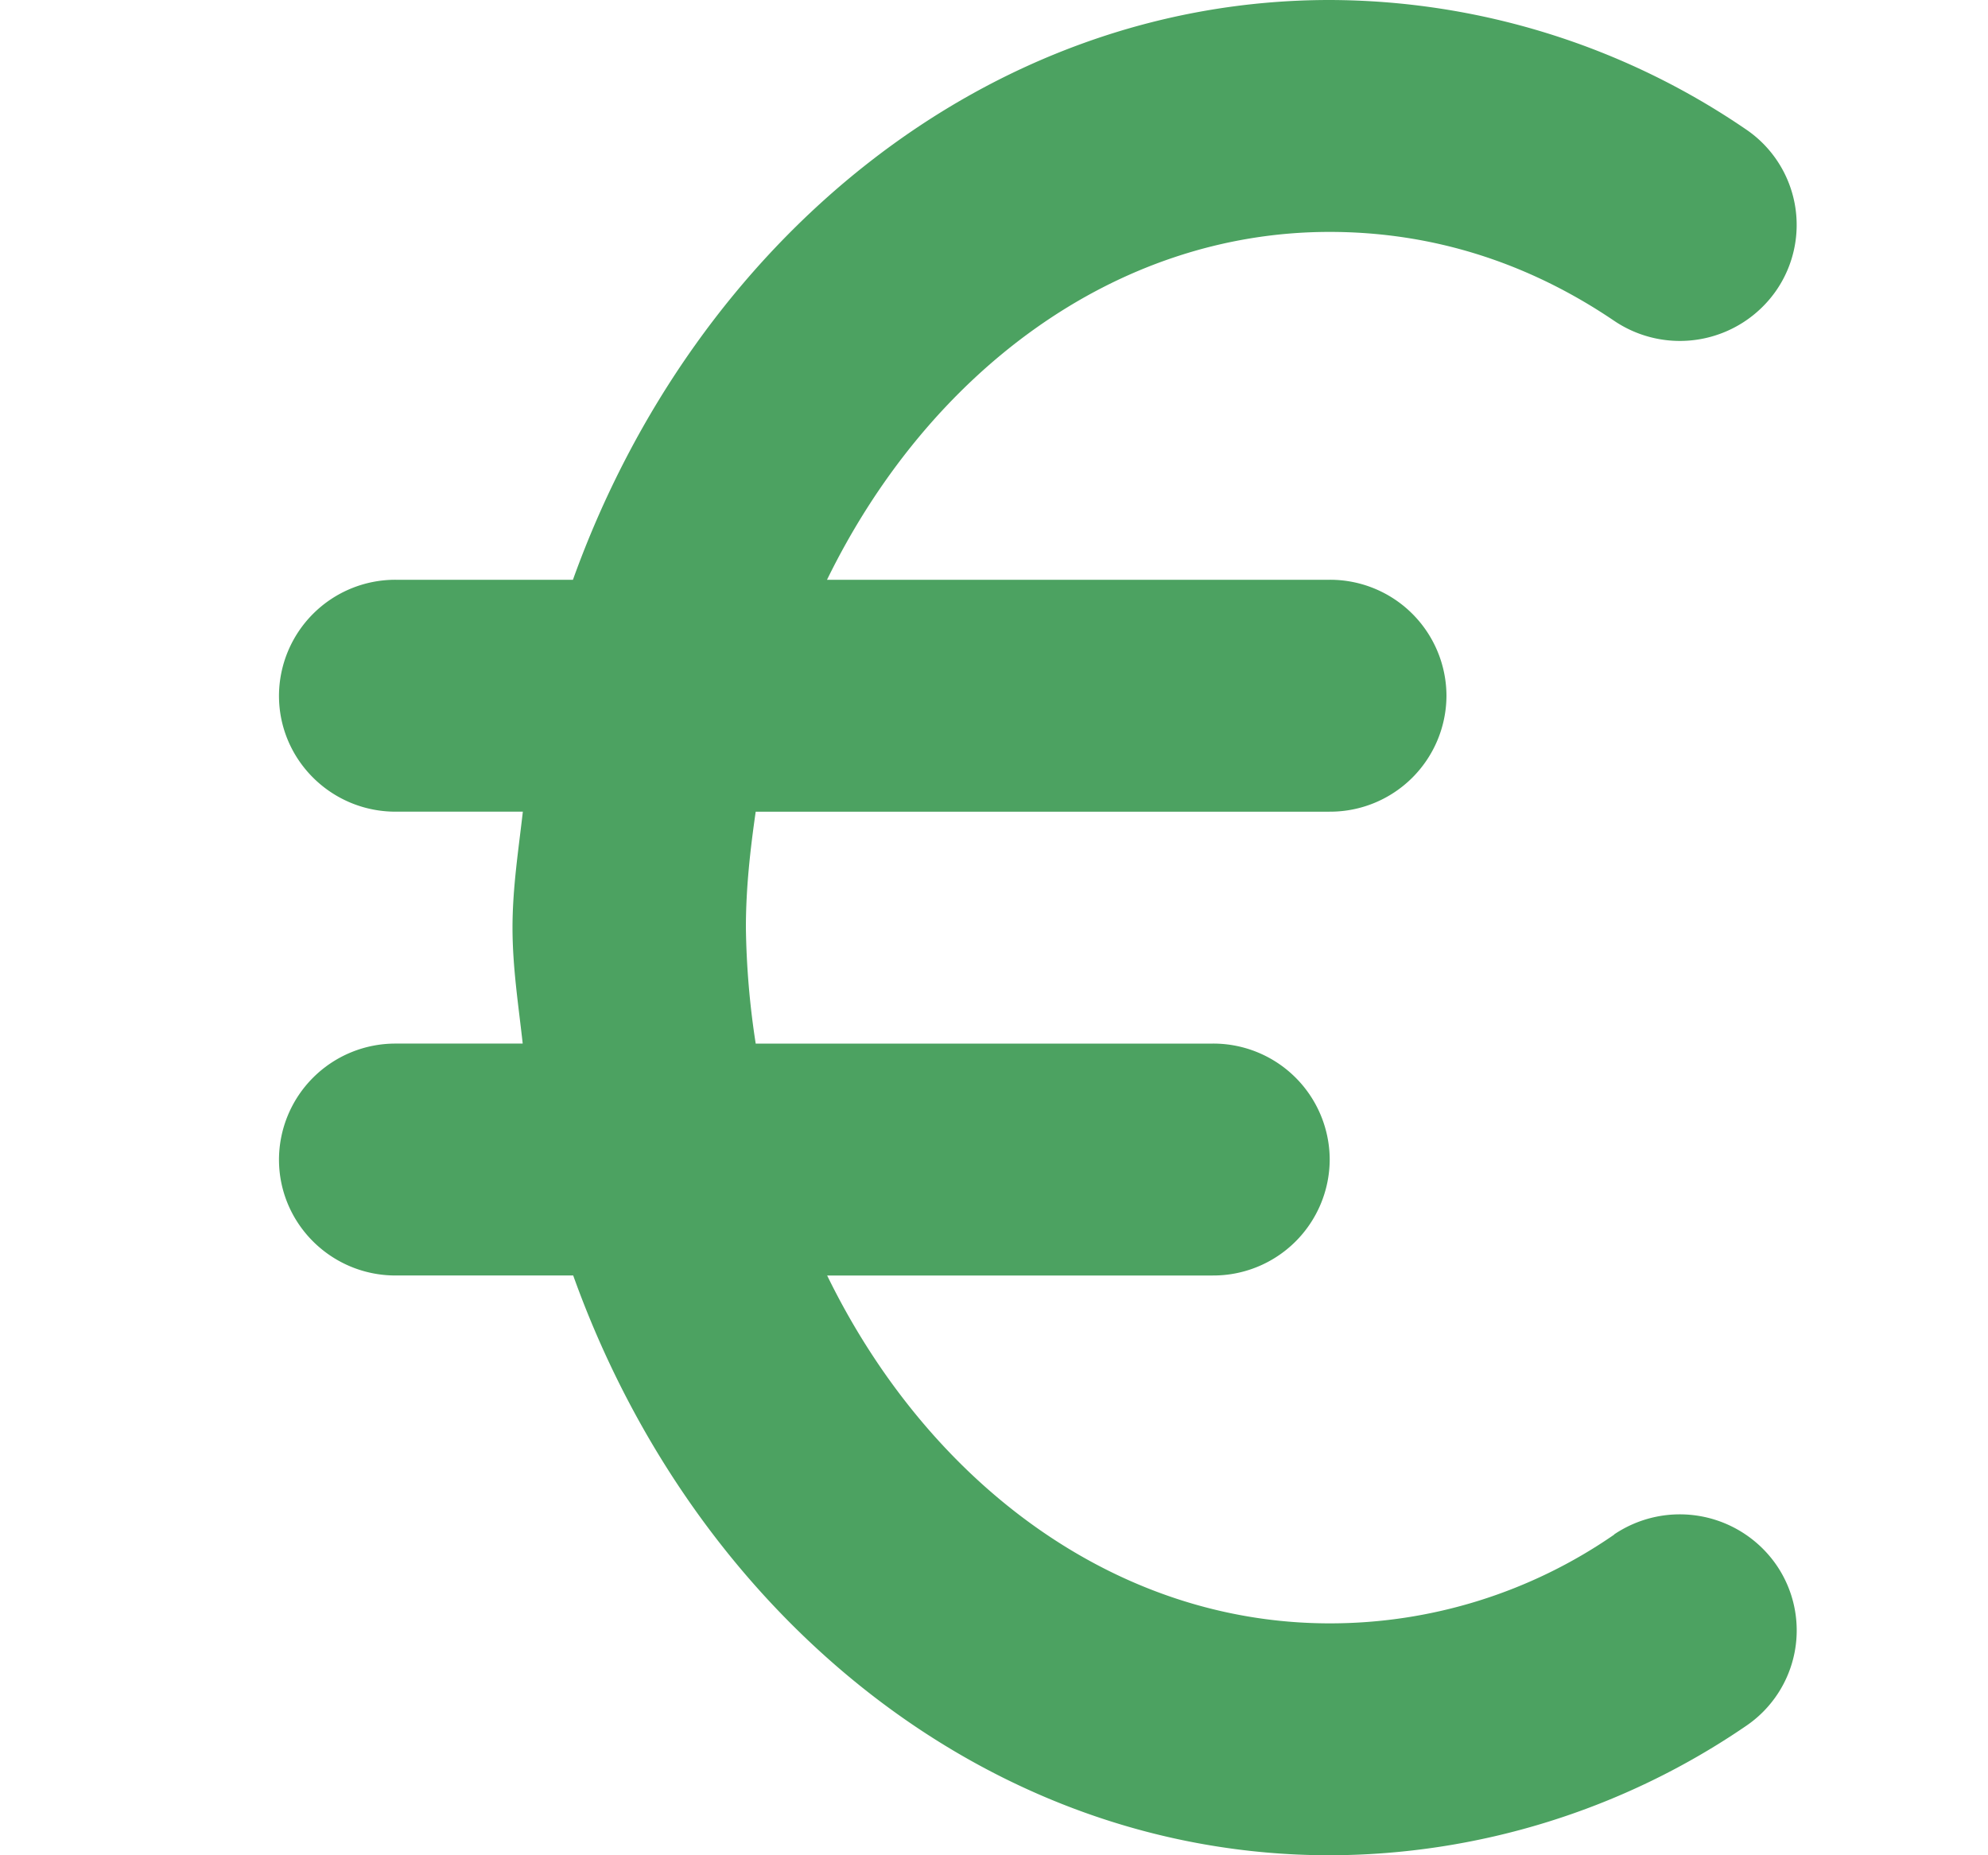 <svg width="15" height="14" fill="none" xmlns="http://www.w3.org/2000/svg"><path d="M12.18 11.58a3.766 3.766 0 01-2.147.67c-1.623 0-3.03-1.064-3.792-2.625h2.91a.878.878 0 00.882-.875.878.878 0 00-.881-.875h-3.45A6.191 6.191 0 015.628 7c0-.3.033-.59.074-.875h4.33a.878.878 0 00.882-.875.878.878 0 00-.881-.875H6.24c.763-1.561 2.17-2.625 3.792-2.625.768 0 1.49.226 2.146.67a.885.885 0 001.225-.229.871.871 0 00-.231-1.216A5.587 5.587 0 0010.033 0C7.45 0 5.242 1.815 4.323 4.375H2.986a.878.878 0 00-.881.875c0 .483.394.875.88.875h.96c-.033.29-.078.576-.078.875 0 .3.045.585.077.875h-.958a.878.878 0 00-.881.875c0 .483.394.875.88.875h1.34C5.242 12.185 7.45 14 10.033 14a5.586 5.586 0 003.14-.975.871.871 0 00.23-1.216.886.886 0 00-1.224-.23z" fill="#4CA261"/></svg>